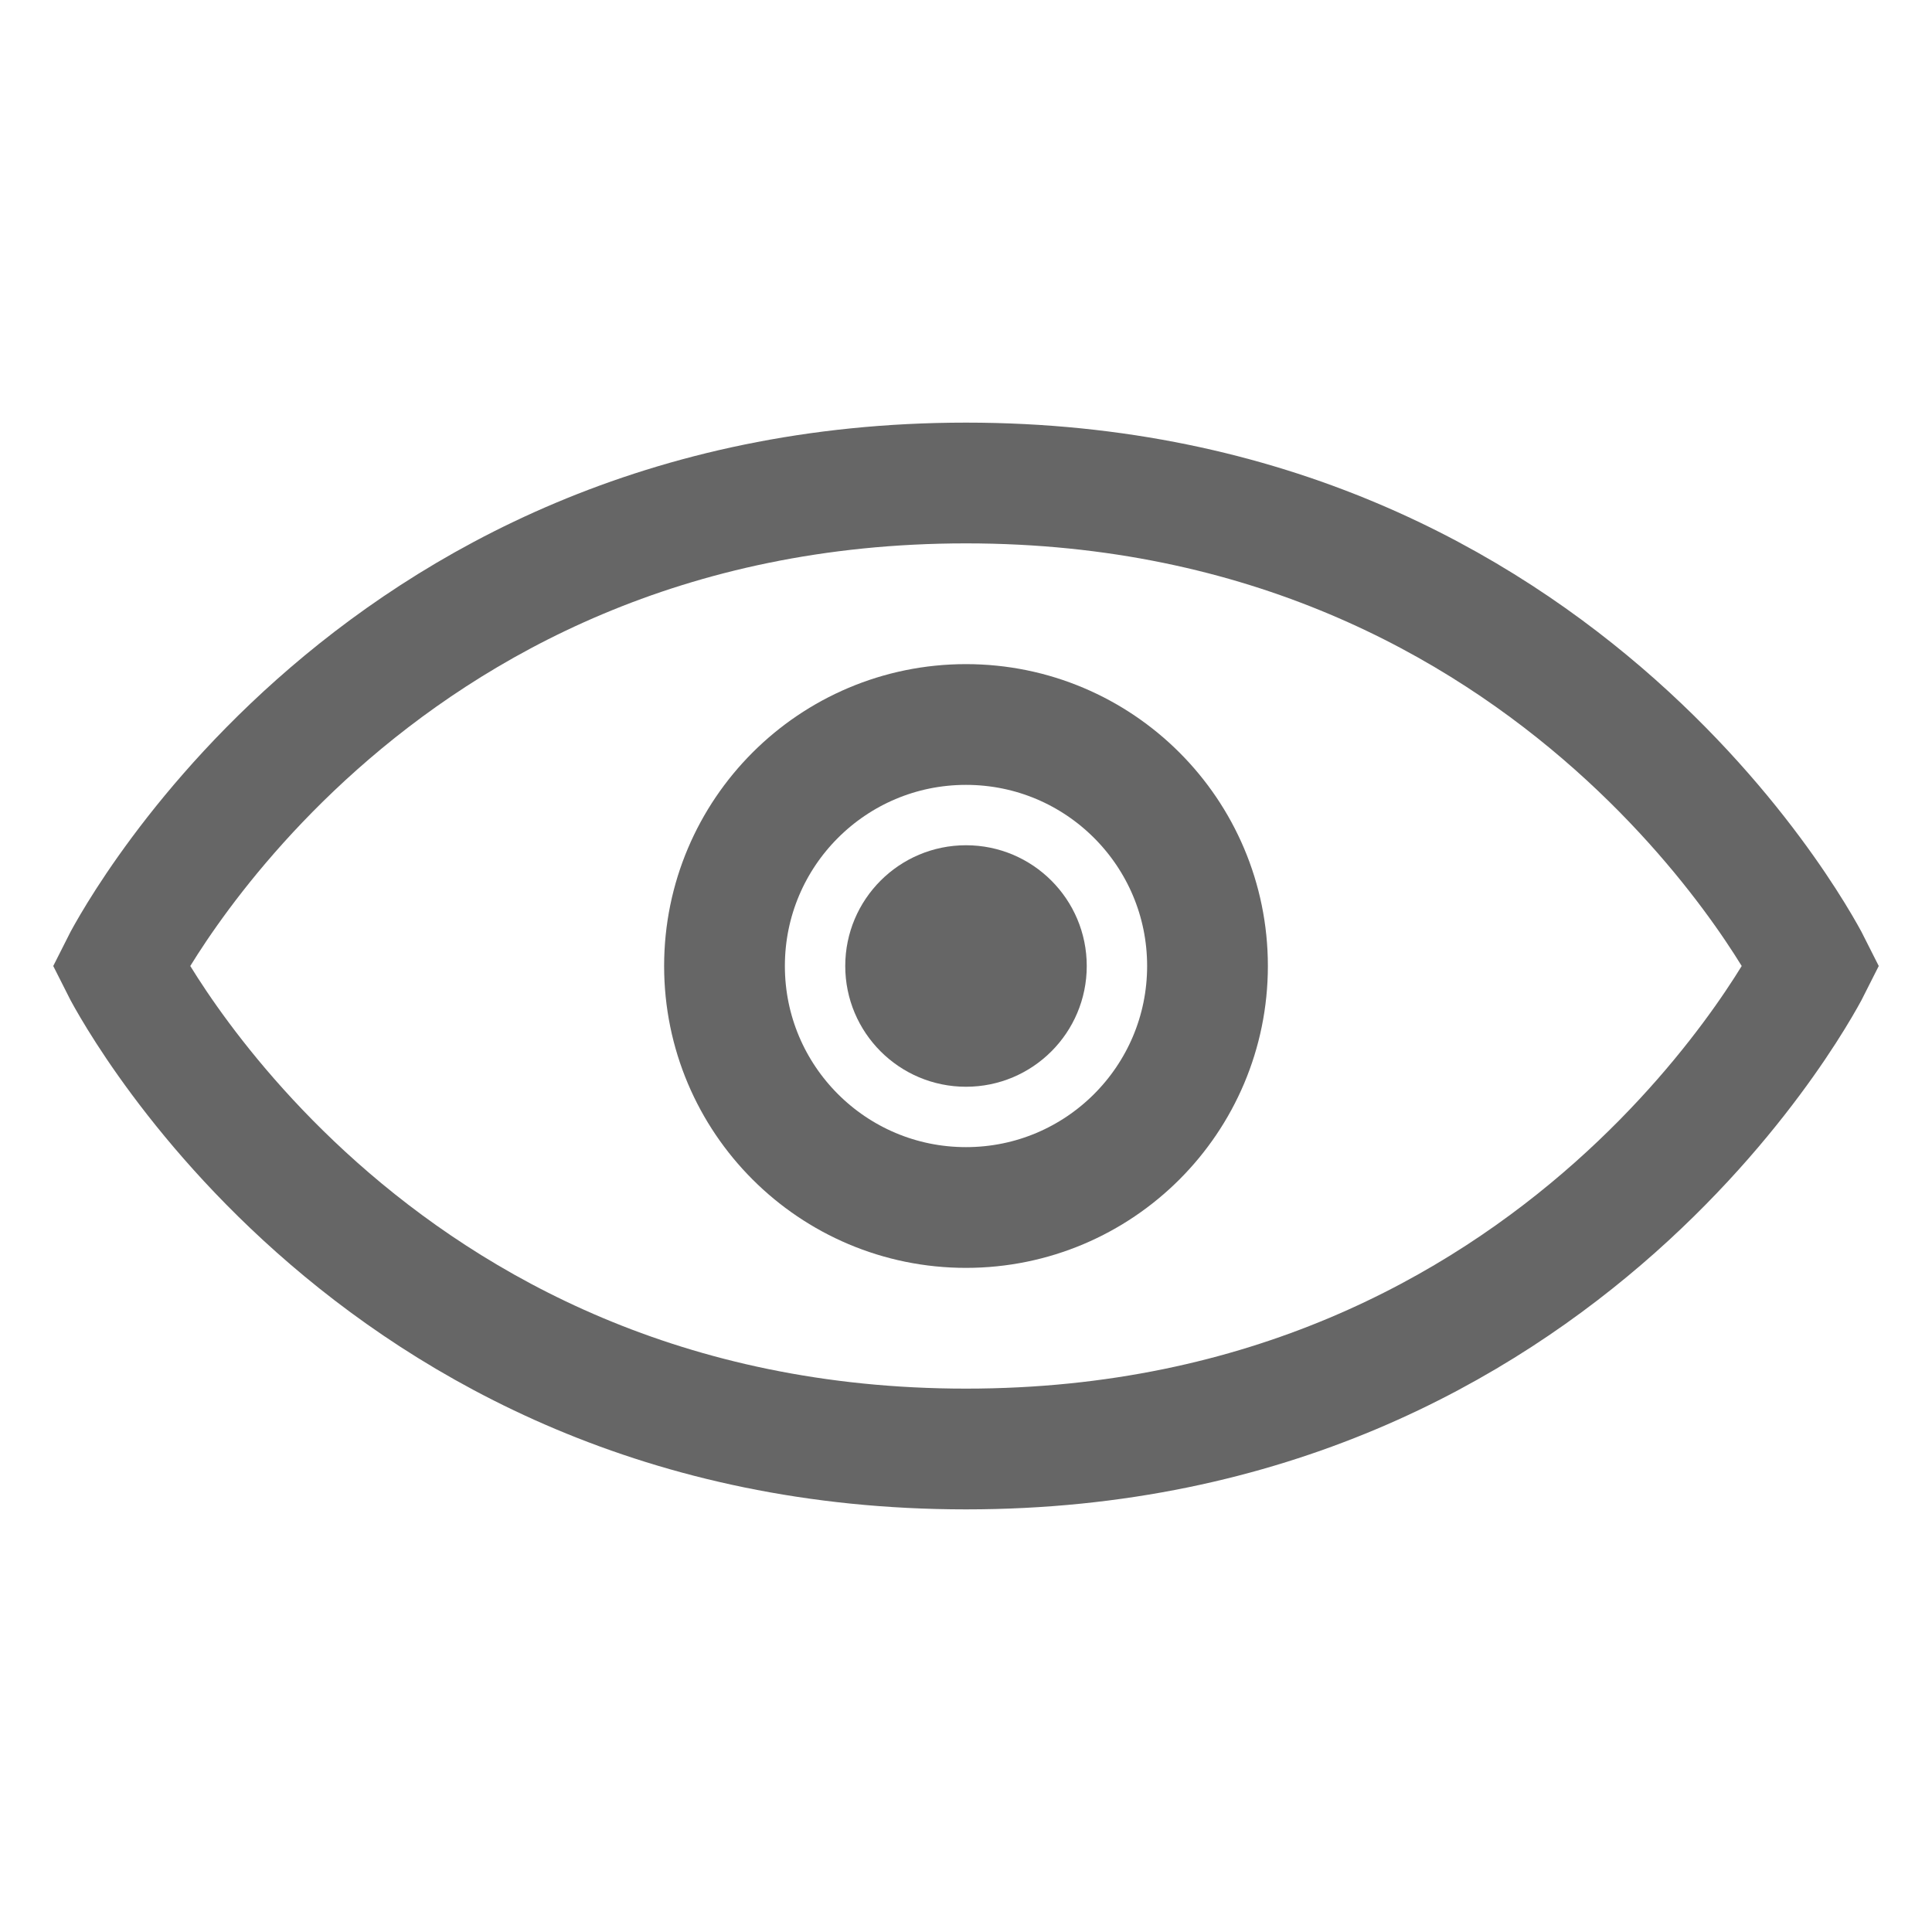 <svg width="32" height="32" viewBox="0 0 32 32" fill="none" xmlns="http://www.w3.org/2000/svg">
  <path d="M2 16C2 16 6 8 16 8C26 8 30 16 30 16C30 16 26 24 16 24C6 24 2 16 2 16Z" stroke="#666666" stroke-width="2"/>
  <circle cx="16" cy="16" r="4" stroke="#666666" stroke-width="2"/>
  <circle cx="16" cy="16" r="2" fill="#666666"/>
</svg>
